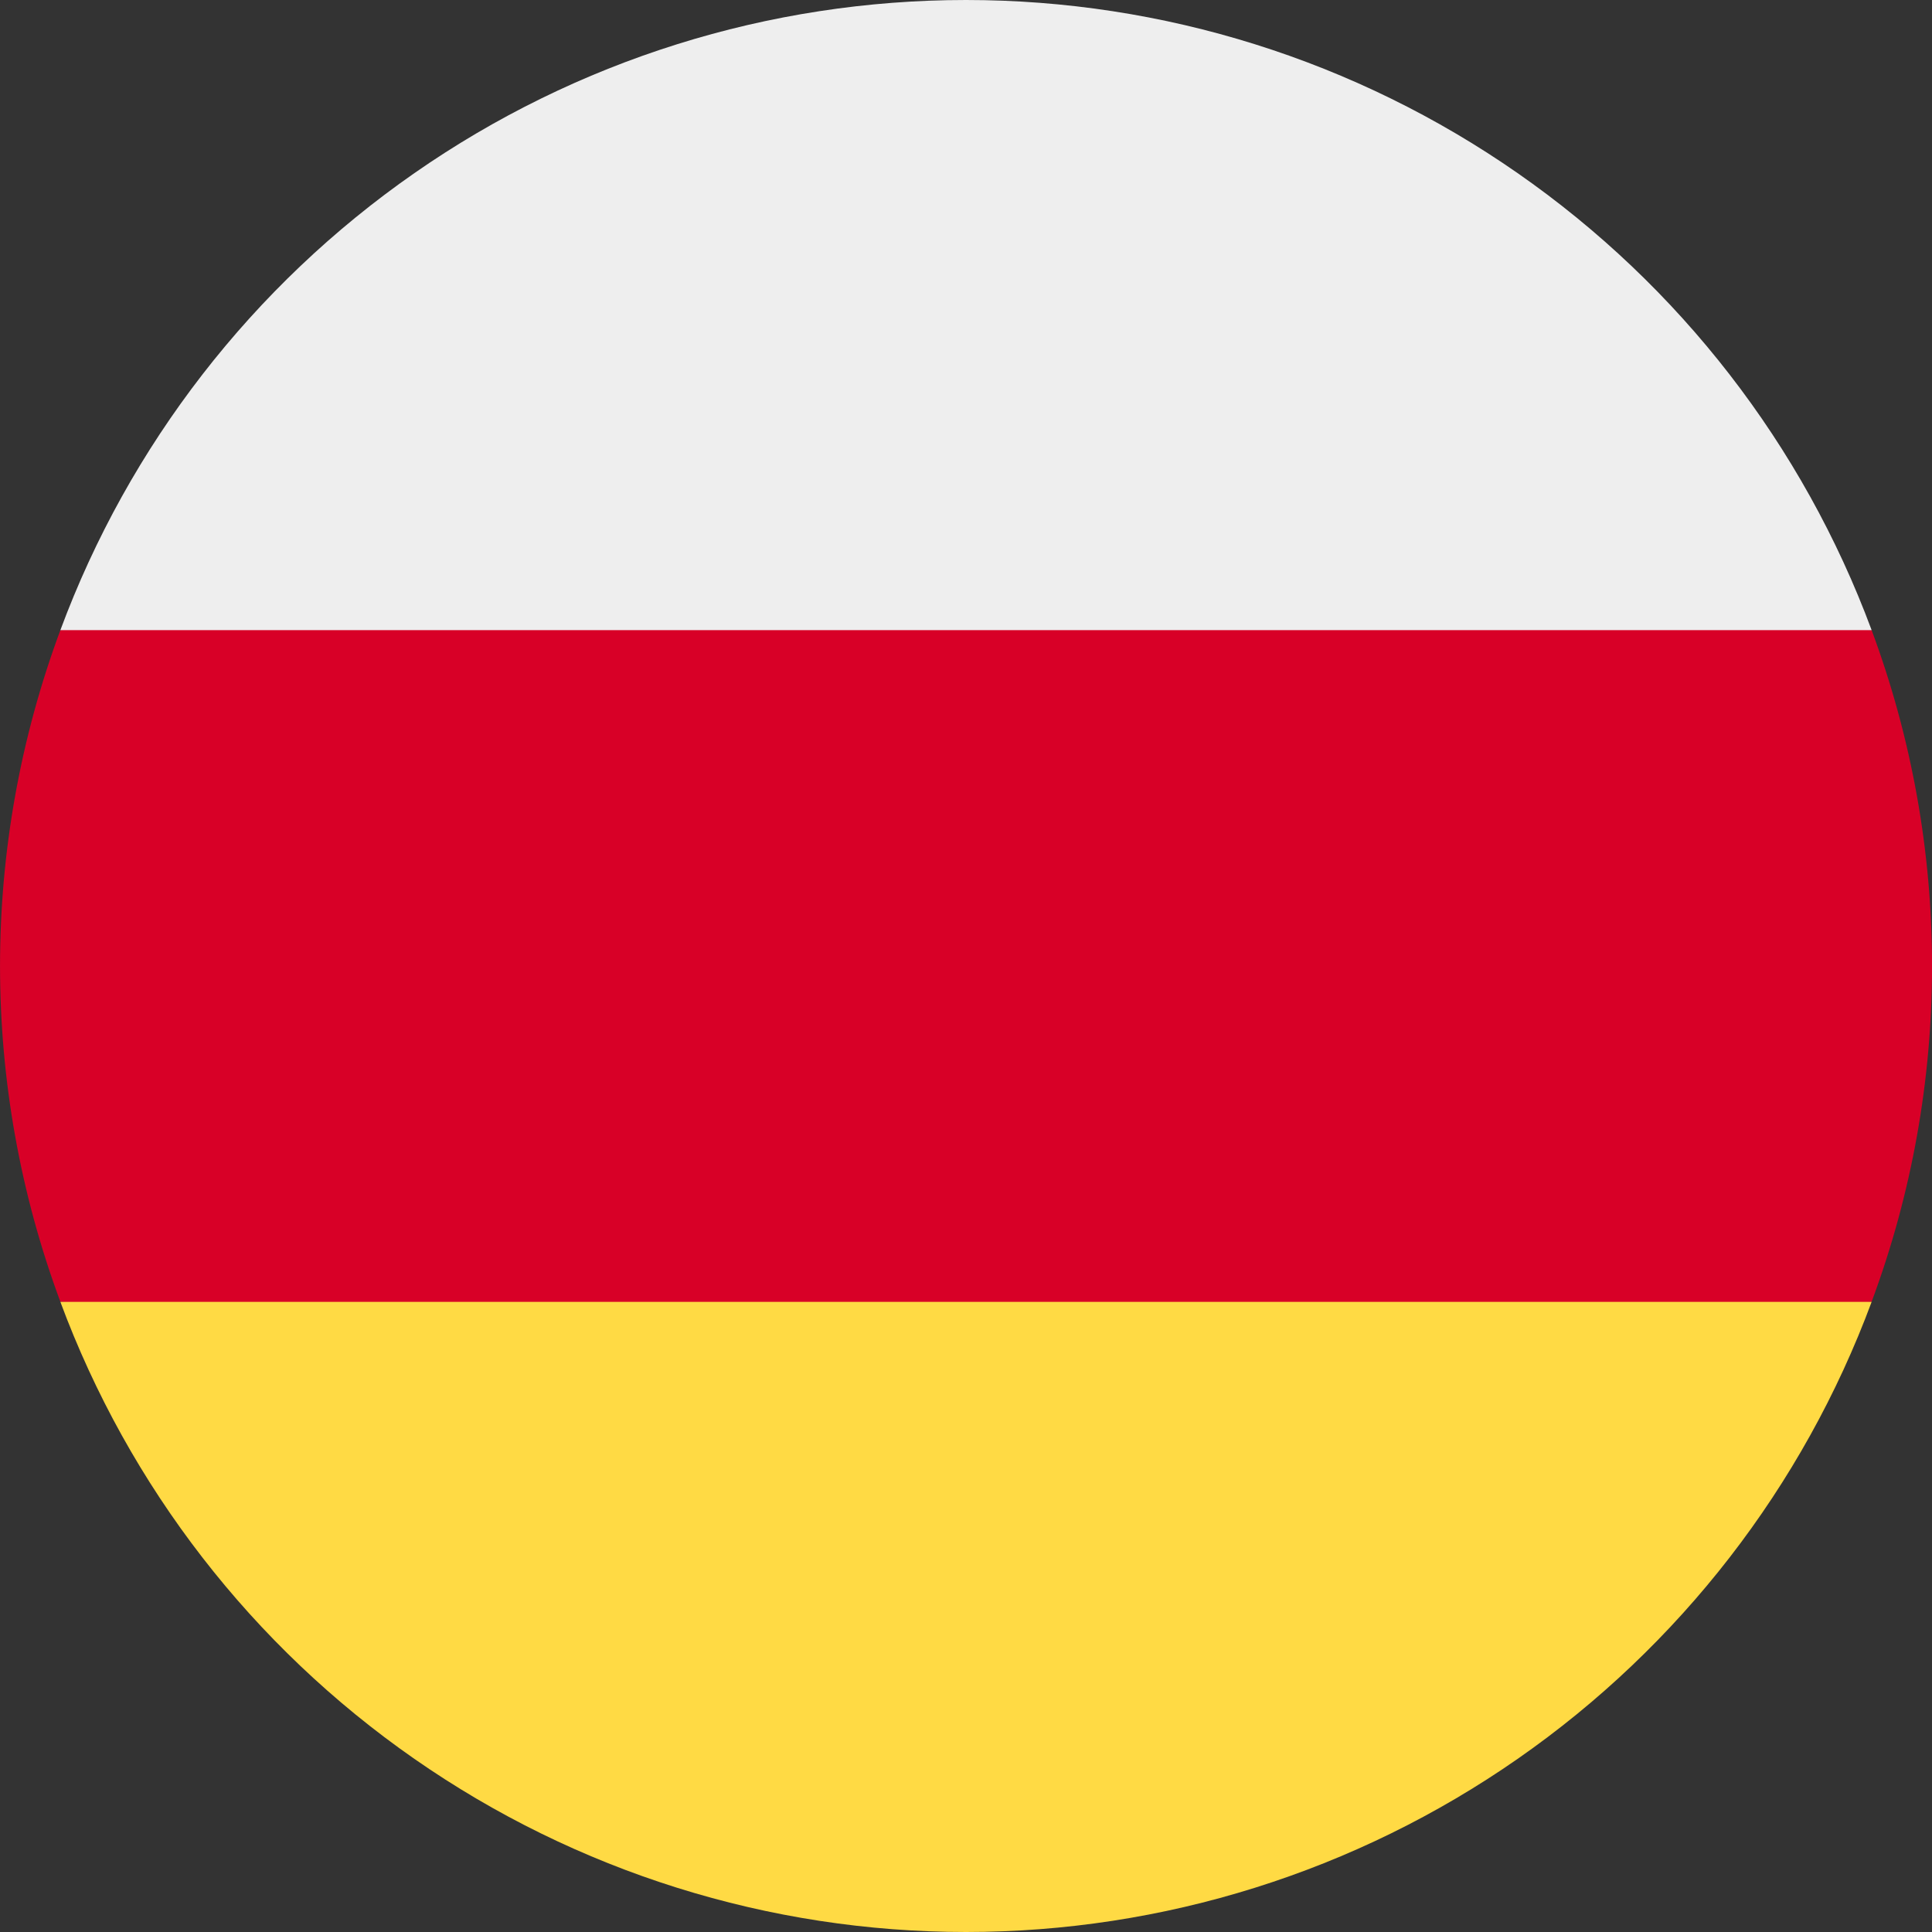<svg xmlns="http://www.w3.org/2000/svg" width="20" height="20" fill="none" viewBox="0 0 20 20"><rect x="0" y="0" width="20" height="20" fill="#333333" stroke="none"/><g clip-path="url(#clip0)"><path fill="#D80027" d="M19.375 13.476C20.209 11.234 20.209 8.766 19.375 6.523L10 5.652L0.625 6.523C-0.208 8.766 -0.208 11.234 0.625 13.476L10 14.348L19.375 13.476Z"/><path fill="#FFDA44" d="M10 20C12.042 20 14.034 19.375 15.71 18.208C17.386 17.042 18.665 15.391 19.375 13.477H0.625C1.335 15.391 2.614 17.042 4.29 18.208C5.966 19.375 7.958 20 10 20Z"/><path fill="#EEE" d="M10 0C7.958 0 5.966 0.625 4.29 1.792C2.614 2.958 1.335 4.609 0.625 6.523H19.375C18.665 4.609 17.386 2.958 15.71 1.792C14.034 0.625 12.042 0 10 0V0Z"/></g><defs><clipPath id="clip0"><rect width="20" height="20" fill="#fff"/></clipPath></defs></svg>